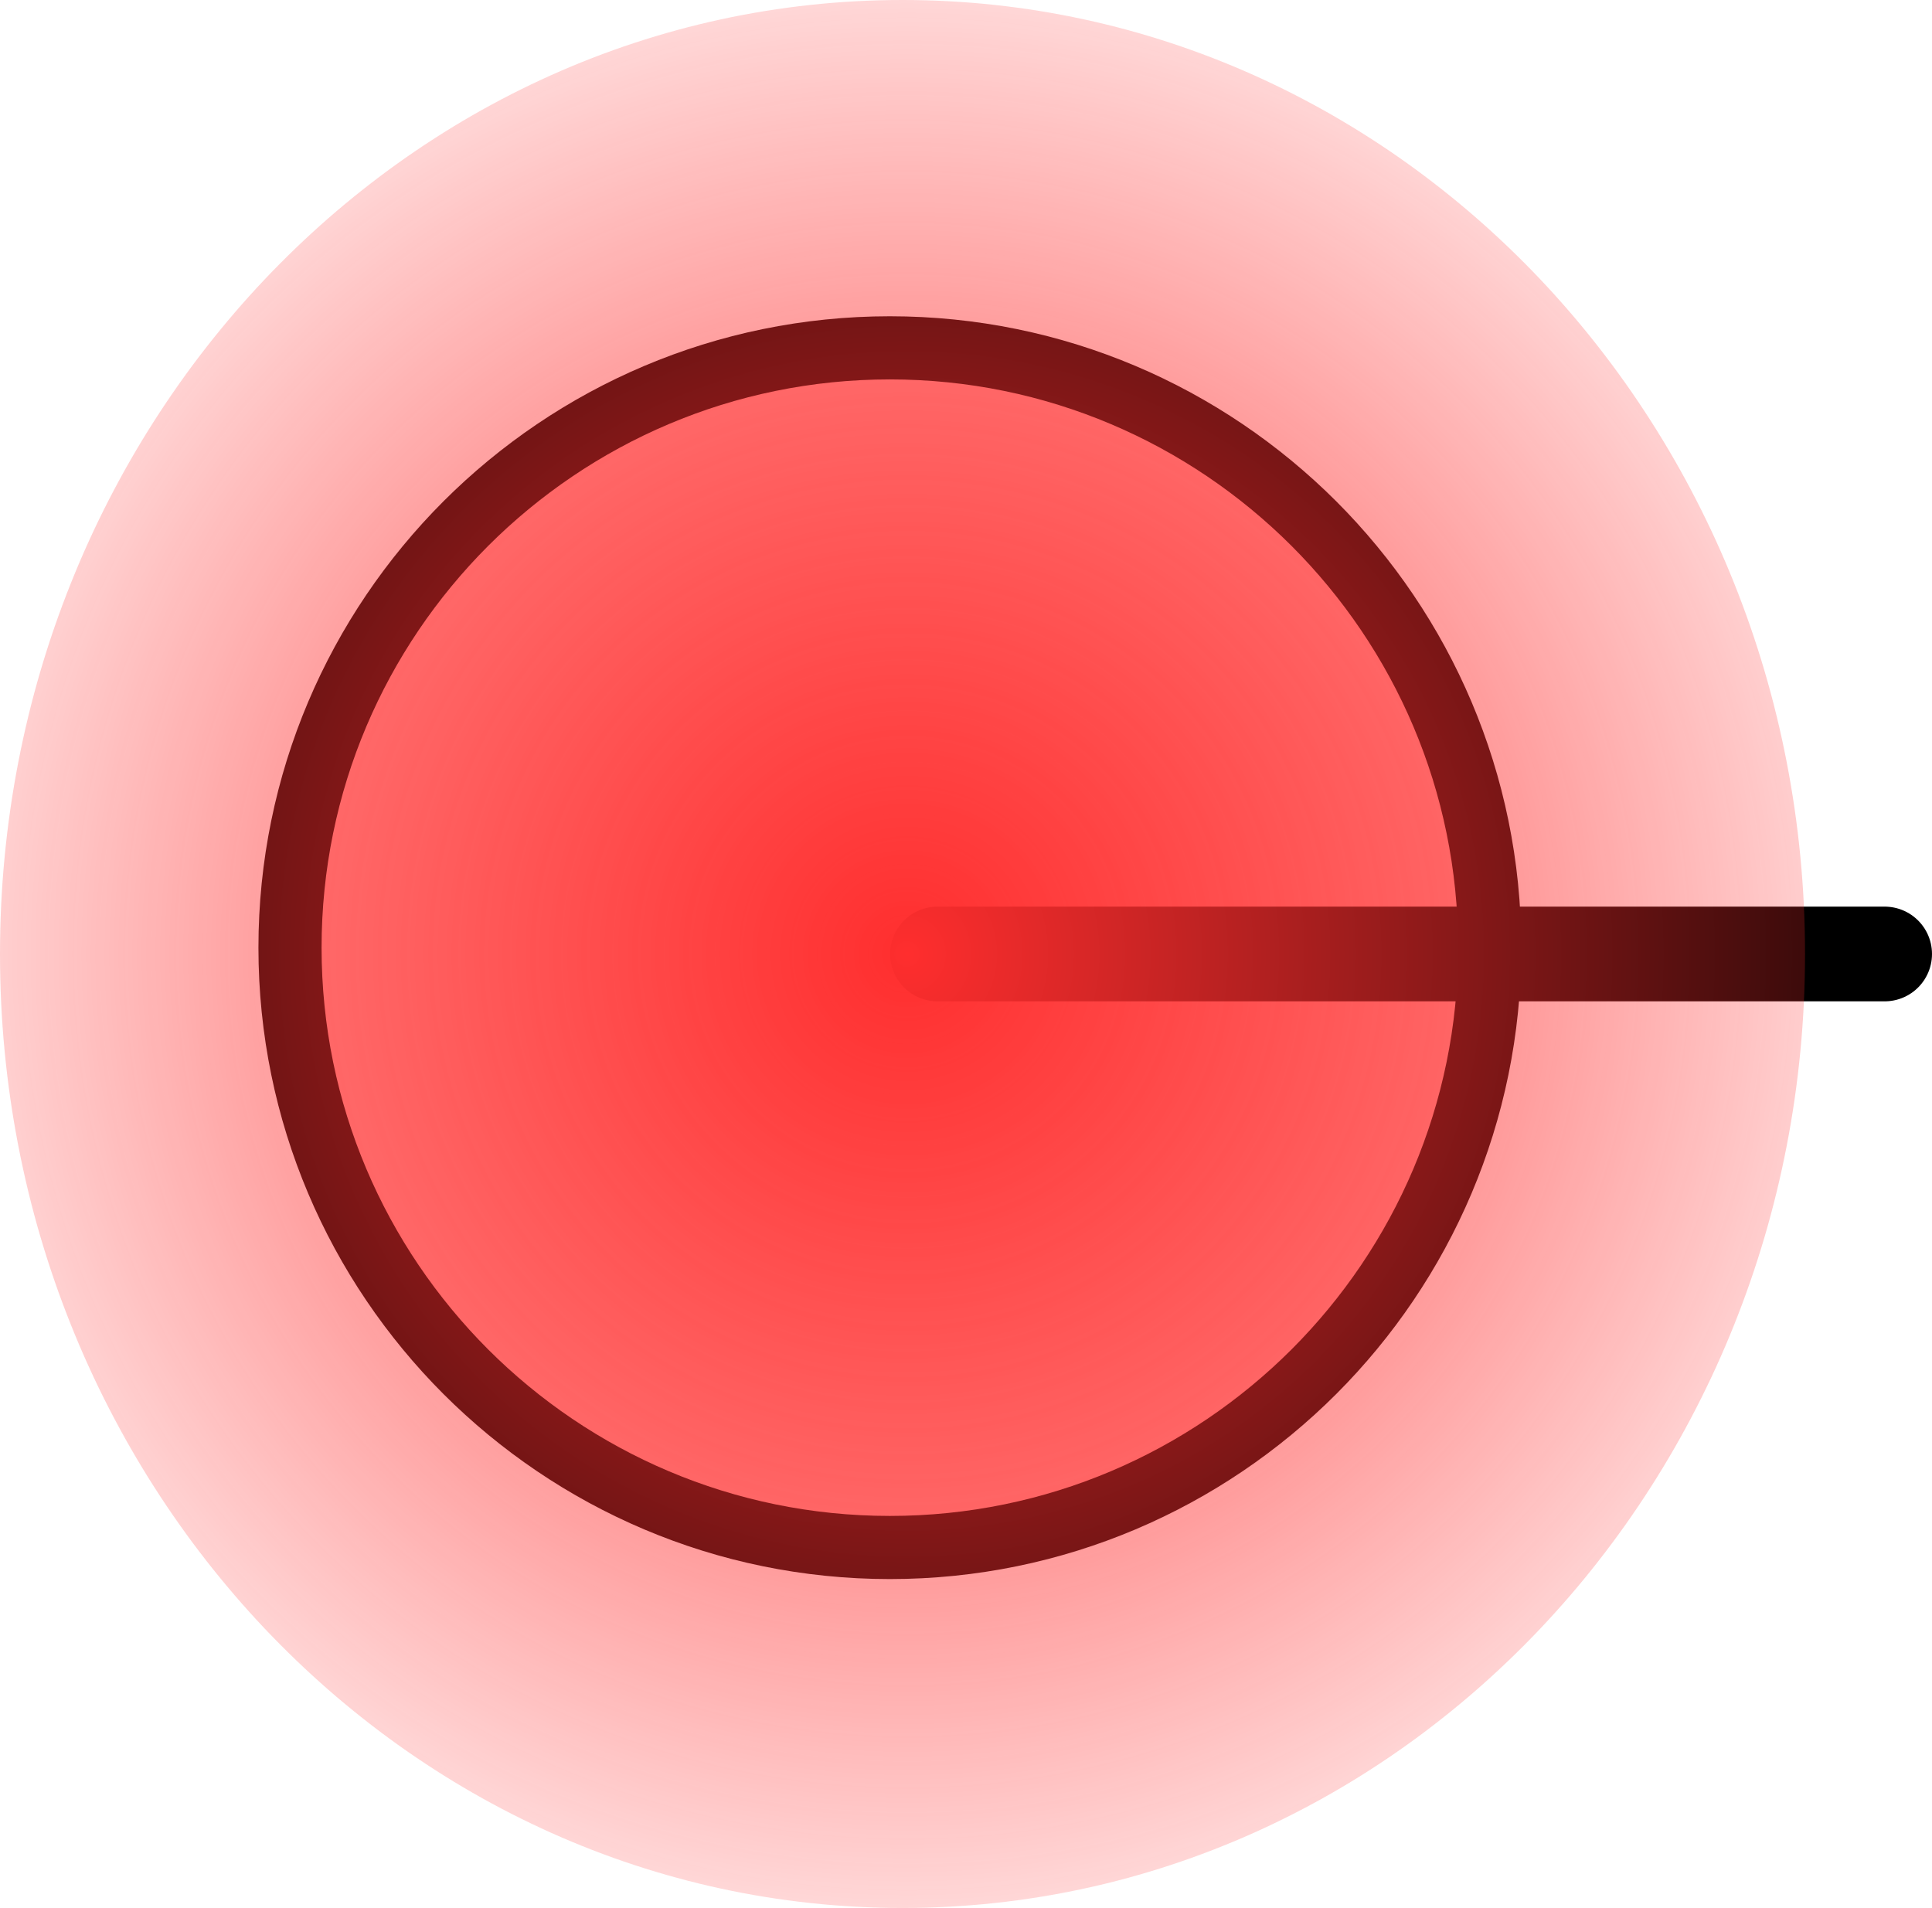 <svg version="1.1" xmlns="http://www.w3.org/2000/svg" xmlns:xlink="http://www.w3.org/1999/xlink" width="30.598" height="30.217" viewBox="0,0,30.598,30.217"><defs><radialGradient cx="240.074" cy="180" r="18.678" gradientUnits="userSpaceOnUse" id="color-1"><stop offset="0" stop-color="#ff2e2e"/><stop offset="1" stop-color="#ff2e2e" stop-opacity="0"/></radialGradient></defs><g transform="translate(-225.707,-164.891)"><g data-paper-data="{&quot;isPaintingLayer&quot;:true}" fill-rule="nonzero" stroke-linejoin="miter" stroke-miterlimit="10" stroke-dasharray="" stroke-dashoffset="0" style="mix-blend-mode: normal"><path d="M239.8,170.4c2.621,0 4.996,1.065 6.716,2.784c1.719,1.72 2.784,4.095 2.784,6.716c0,2.621 -1.065,4.996 -2.784,6.716c-1.72,1.719 -4.095,2.784 -6.716,2.784c-2.621,0 -4.996,-1.065 -6.716,-2.784c-1.719,-1.72 -2.784,-4.095 -2.784,-6.716c0,-2.621 1.065,-4.996 2.784,-6.716c1.72,-1.719 4.095,-2.784 6.716,-2.784z" fill="#ffa2a2" stroke="#000000" stroke-width="1" stroke-linecap="butt"/><path d="M240.555,180h15" fill="none" stroke="#000000" stroke-width="1.5" stroke-linecap="round"/><path d="M240,164.891c3.943,0 7.517,1.694 10.105,4.428c2.586,2.735 4.189,6.513 4.189,10.681c0,4.168 -1.602,7.946 -4.189,10.681c-2.588,2.734 -6.161,4.428 -10.105,4.428c-3.943,0 -7.517,-1.694 -10.104,-4.428c-2.586,-2.735 -4.189,-6.513 -4.189,-10.681c0,-4.168 1.602,-7.945 4.189,-10.681c2.588,-2.734 6.161,-4.428 10.104,-4.428z" fill="url(#color-1)" stroke="none" stroke-width="3.342" stroke-linecap="butt"/></g></g></svg>